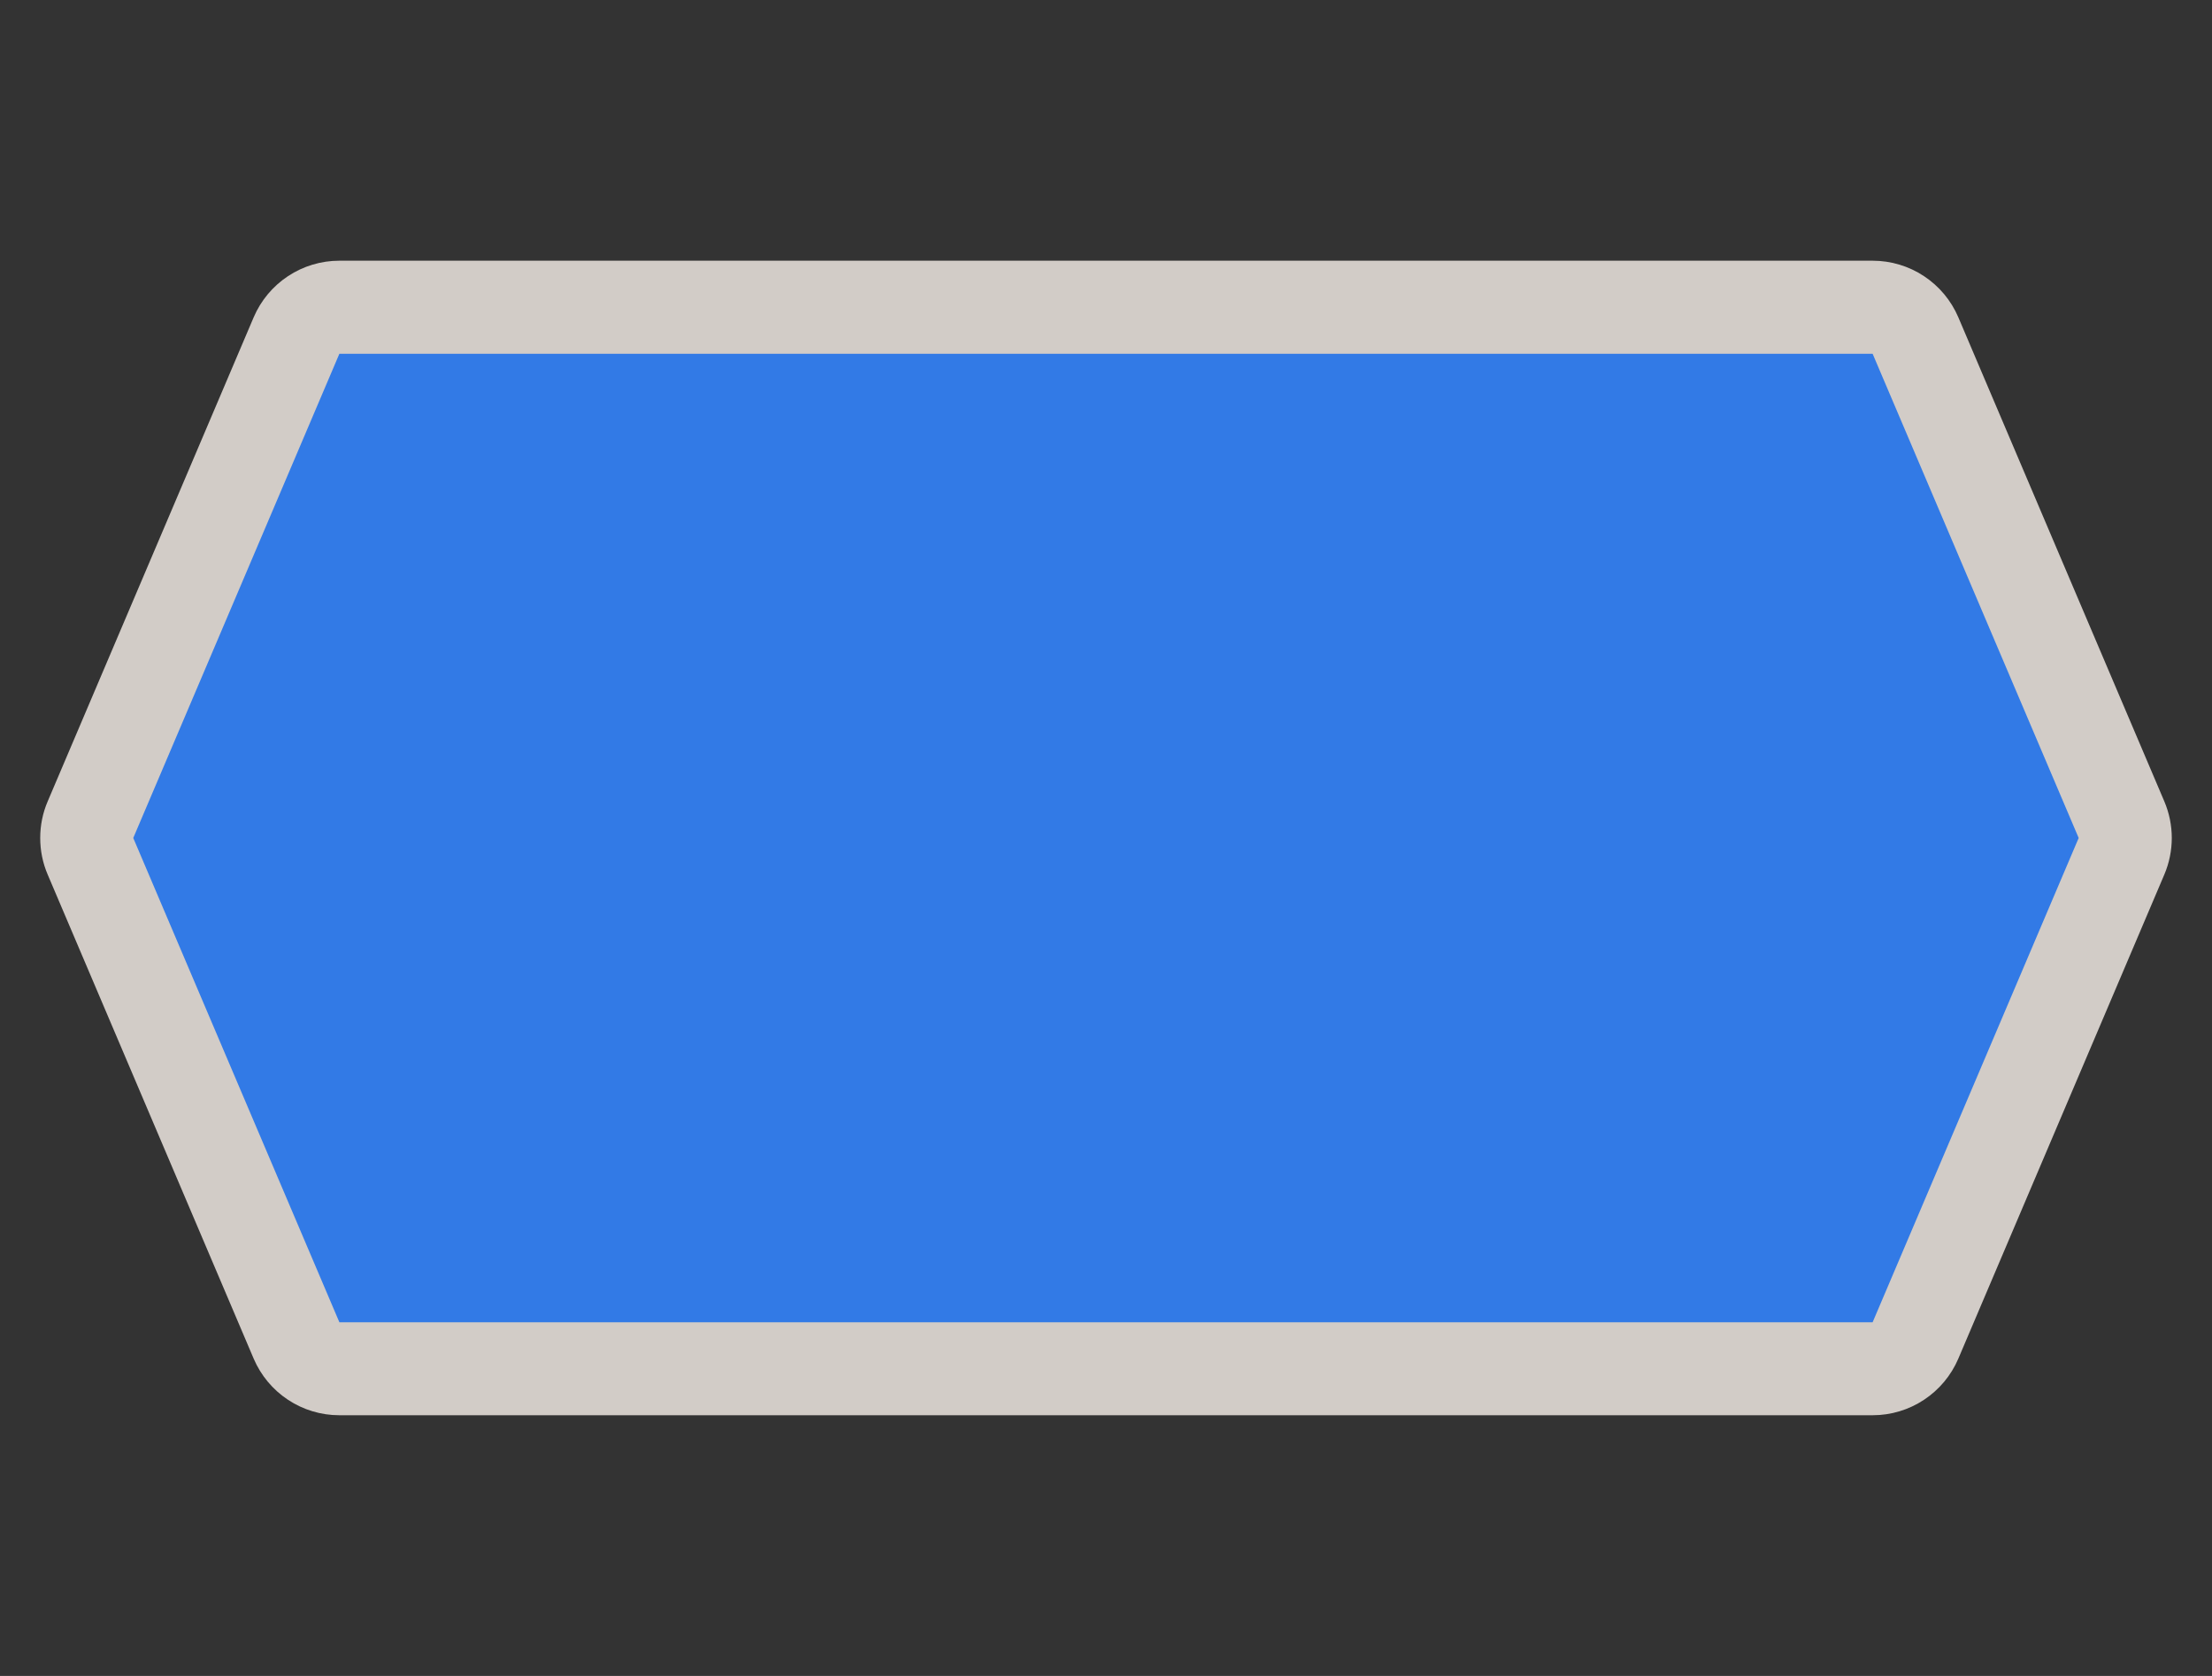 <svg width="33" height="25" viewBox="0 0 33 25" fill="none" xmlns="http://www.w3.org/2000/svg">
<rect x="0" y="0" width="33" height="25" fill="#333333" stroke="none"/>
<path opacity="0.837" fill-rule="evenodd" clip-rule="evenodd" d="M5.062 3.889C4.79 3.889 4.524 3.969 4.297 4.119C4.07 4.269 3.892 4.482 3.785 4.732L0.711 11.955C0.637 12.127 0.6 12.313 0.6 12.5C0.6 12.687 0.637 12.873 0.711 13.045L3.785 20.268C3.892 20.518 4.07 20.731 4.297 20.881C4.524 21.031 4.79 21.111 5.062 21.111H27.938C28.21 21.111 28.476 21.031 28.703 20.881C28.93 20.731 29.108 20.518 29.215 20.268L32.289 13.045C32.362 12.873 32.4 12.687 32.4 12.5C32.4 12.313 32.362 12.127 32.289 11.955L29.215 4.732C29.108 4.482 28.93 4.269 28.703 4.119C28.476 3.969 28.21 3.889 27.938 3.889H5.062V3.889Z" fill="#F1EAE4"/>
<path fill-rule="evenodd" clip-rule="evenodd" d="M5.063 19.724H27.937L31.011 12.5L27.937 5.277H5.063L1.988 12.5L5.063 19.724" fill="#327AE6"/>
</svg>
